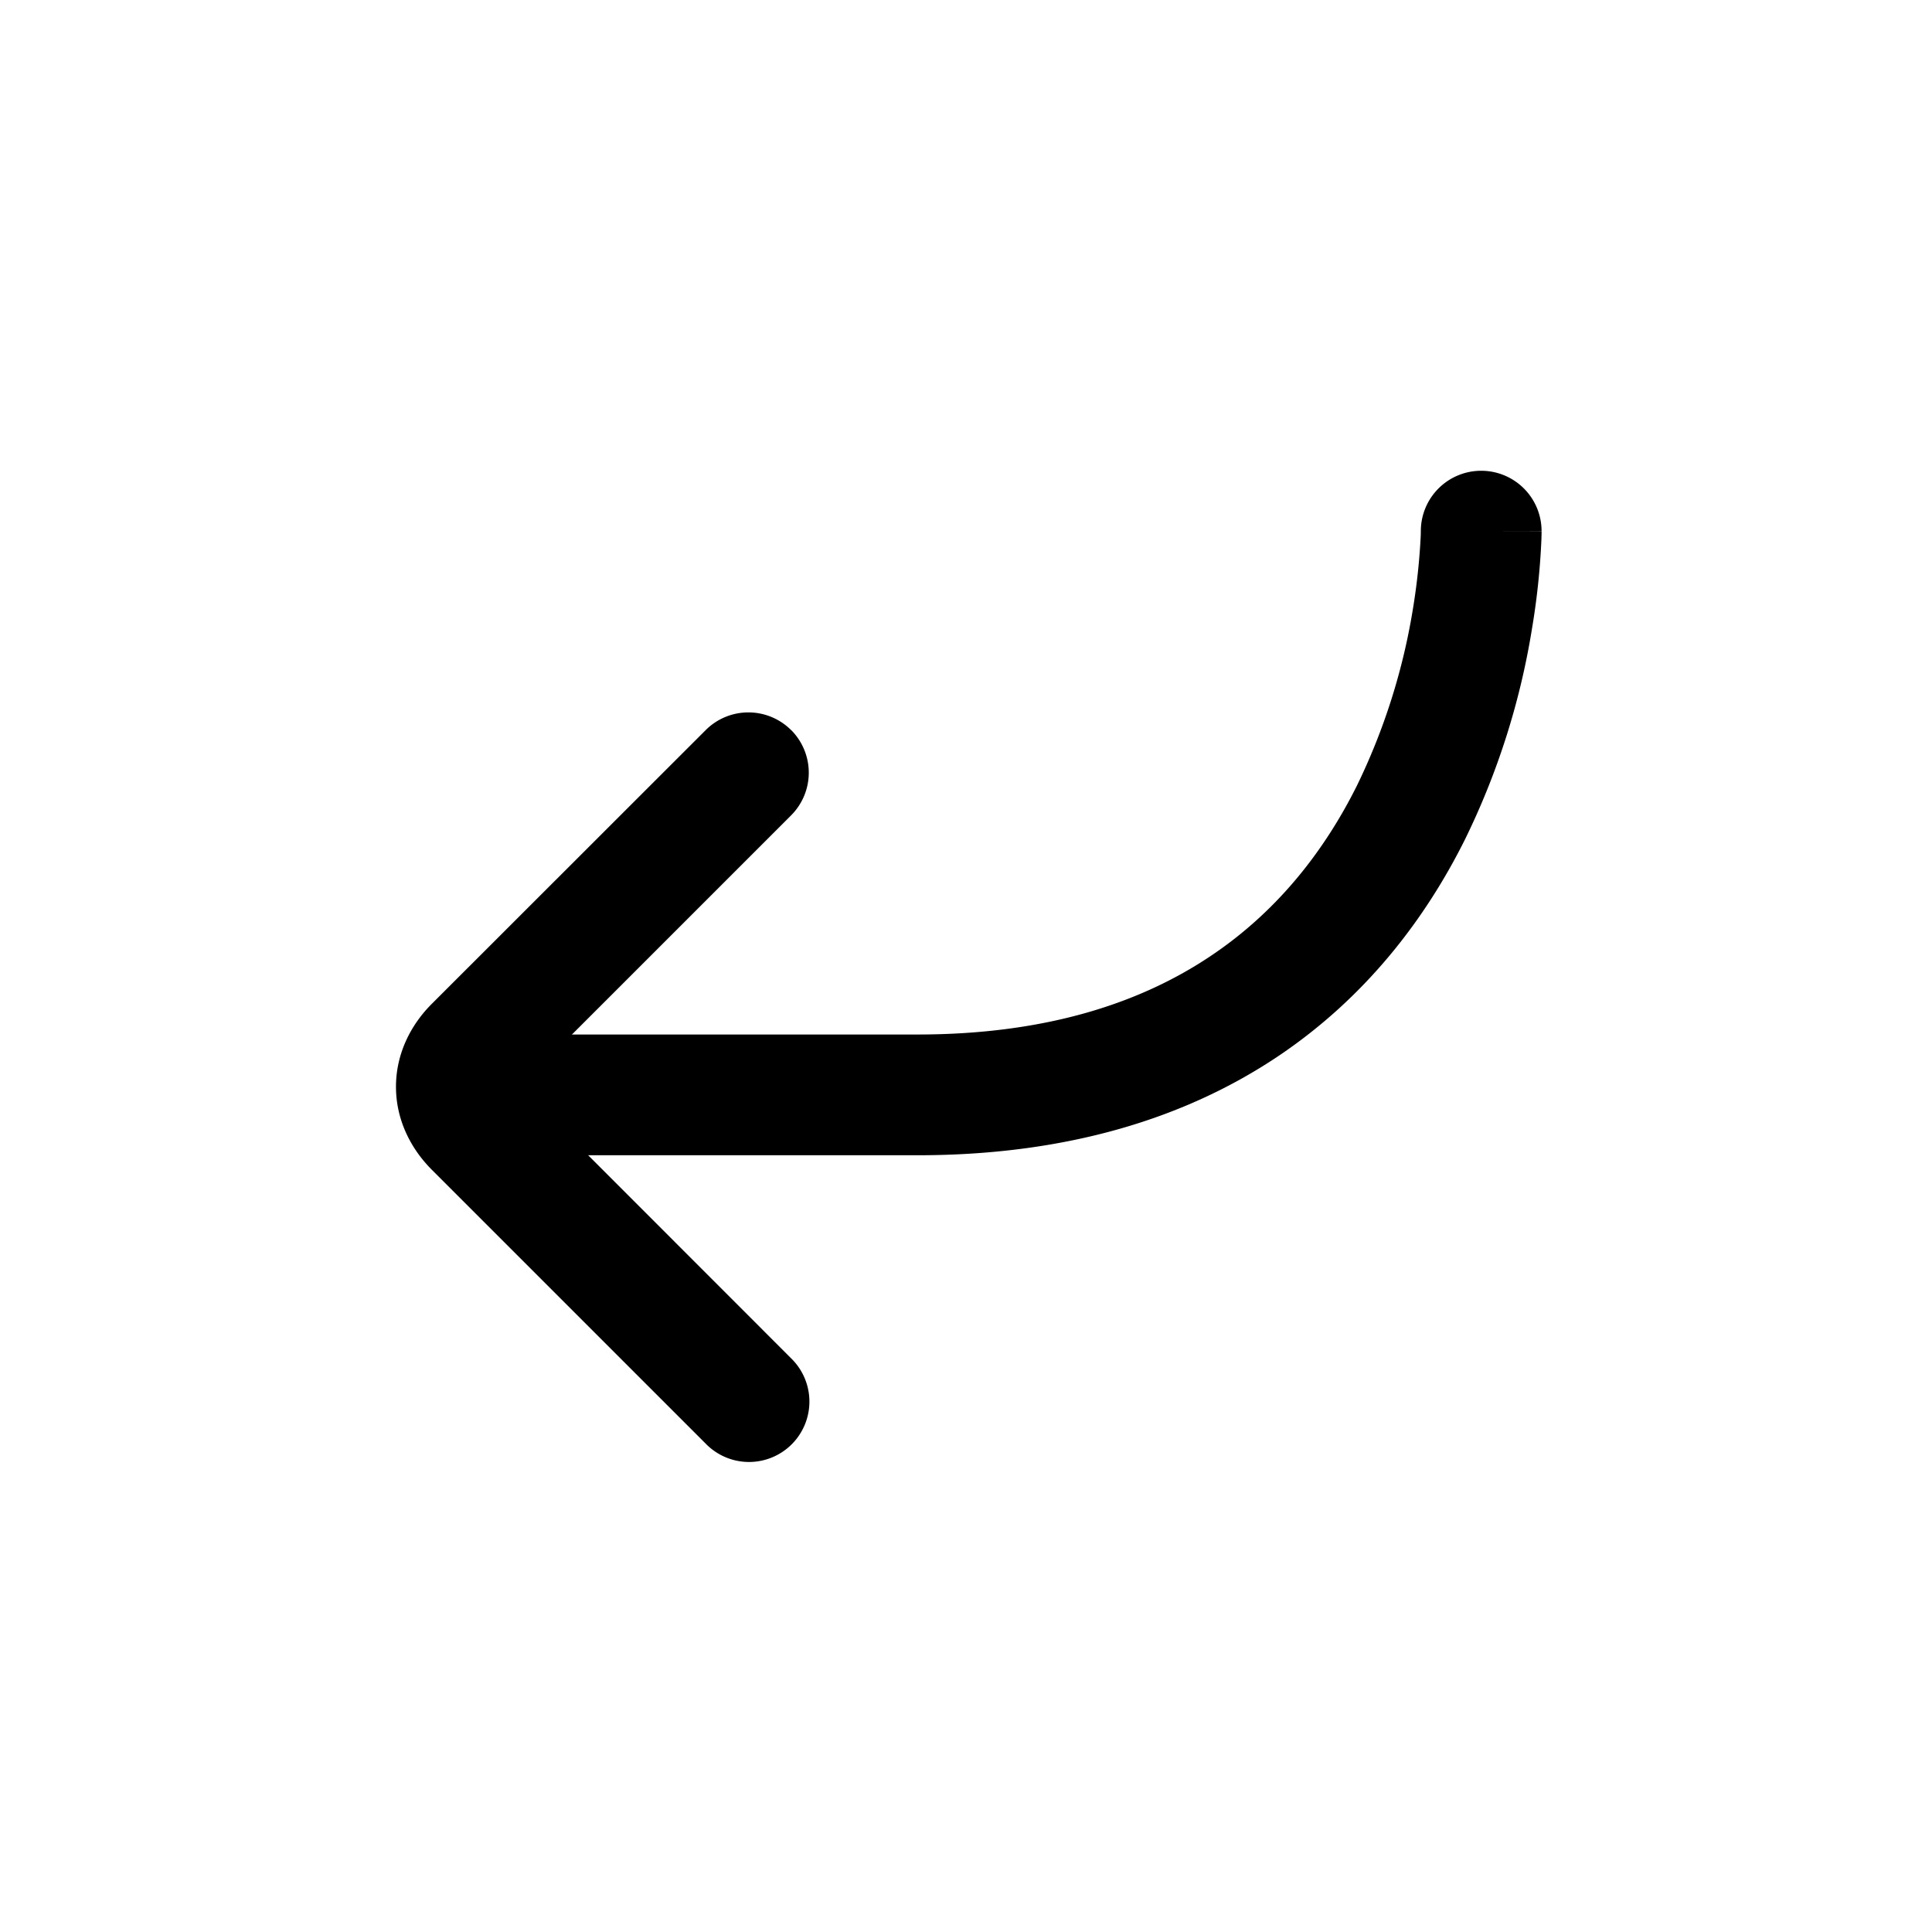 <svg xmlns="http://www.w3.org/2000/svg" fill="none" viewBox="0 0 24 24">
  <path fill="#000" d="M9.827 9.069a.75.75 0 0 0-1.06 0L5.364 12.47c-.27.27-.445.63-.445 1.03 0 .401.175.76.445 1.031l3.401 3.401a.75.75 0 1 0 1.061-1.06L6.456 13.5l3.371-3.371a.75.75 0 0 0 0-1.061Z"/>
  <path fill="#000" d="M18.4 5.848a.75.75 0 0 0-.75.75h.75-.75v.008l-.001.046a8 8 0 0 1-.098.917 7.9 7.9 0 0 1-.697 2.195c-.393.786-.971 1.55-1.824 2.118-.848.566-2.013.969-3.633.969H5.6v1.5h5.797c1.882 0 3.344-.473 4.465-1.22 1.116-.745 1.851-1.732 2.333-2.696a9.3 9.3 0 0 0 .835-2.62 9 9 0 0 0 .118-1.113l.002-.072V6.6s0-.002-.75-.002h.75a.75.75 0 0 0-.75-.75"/>
</svg>
